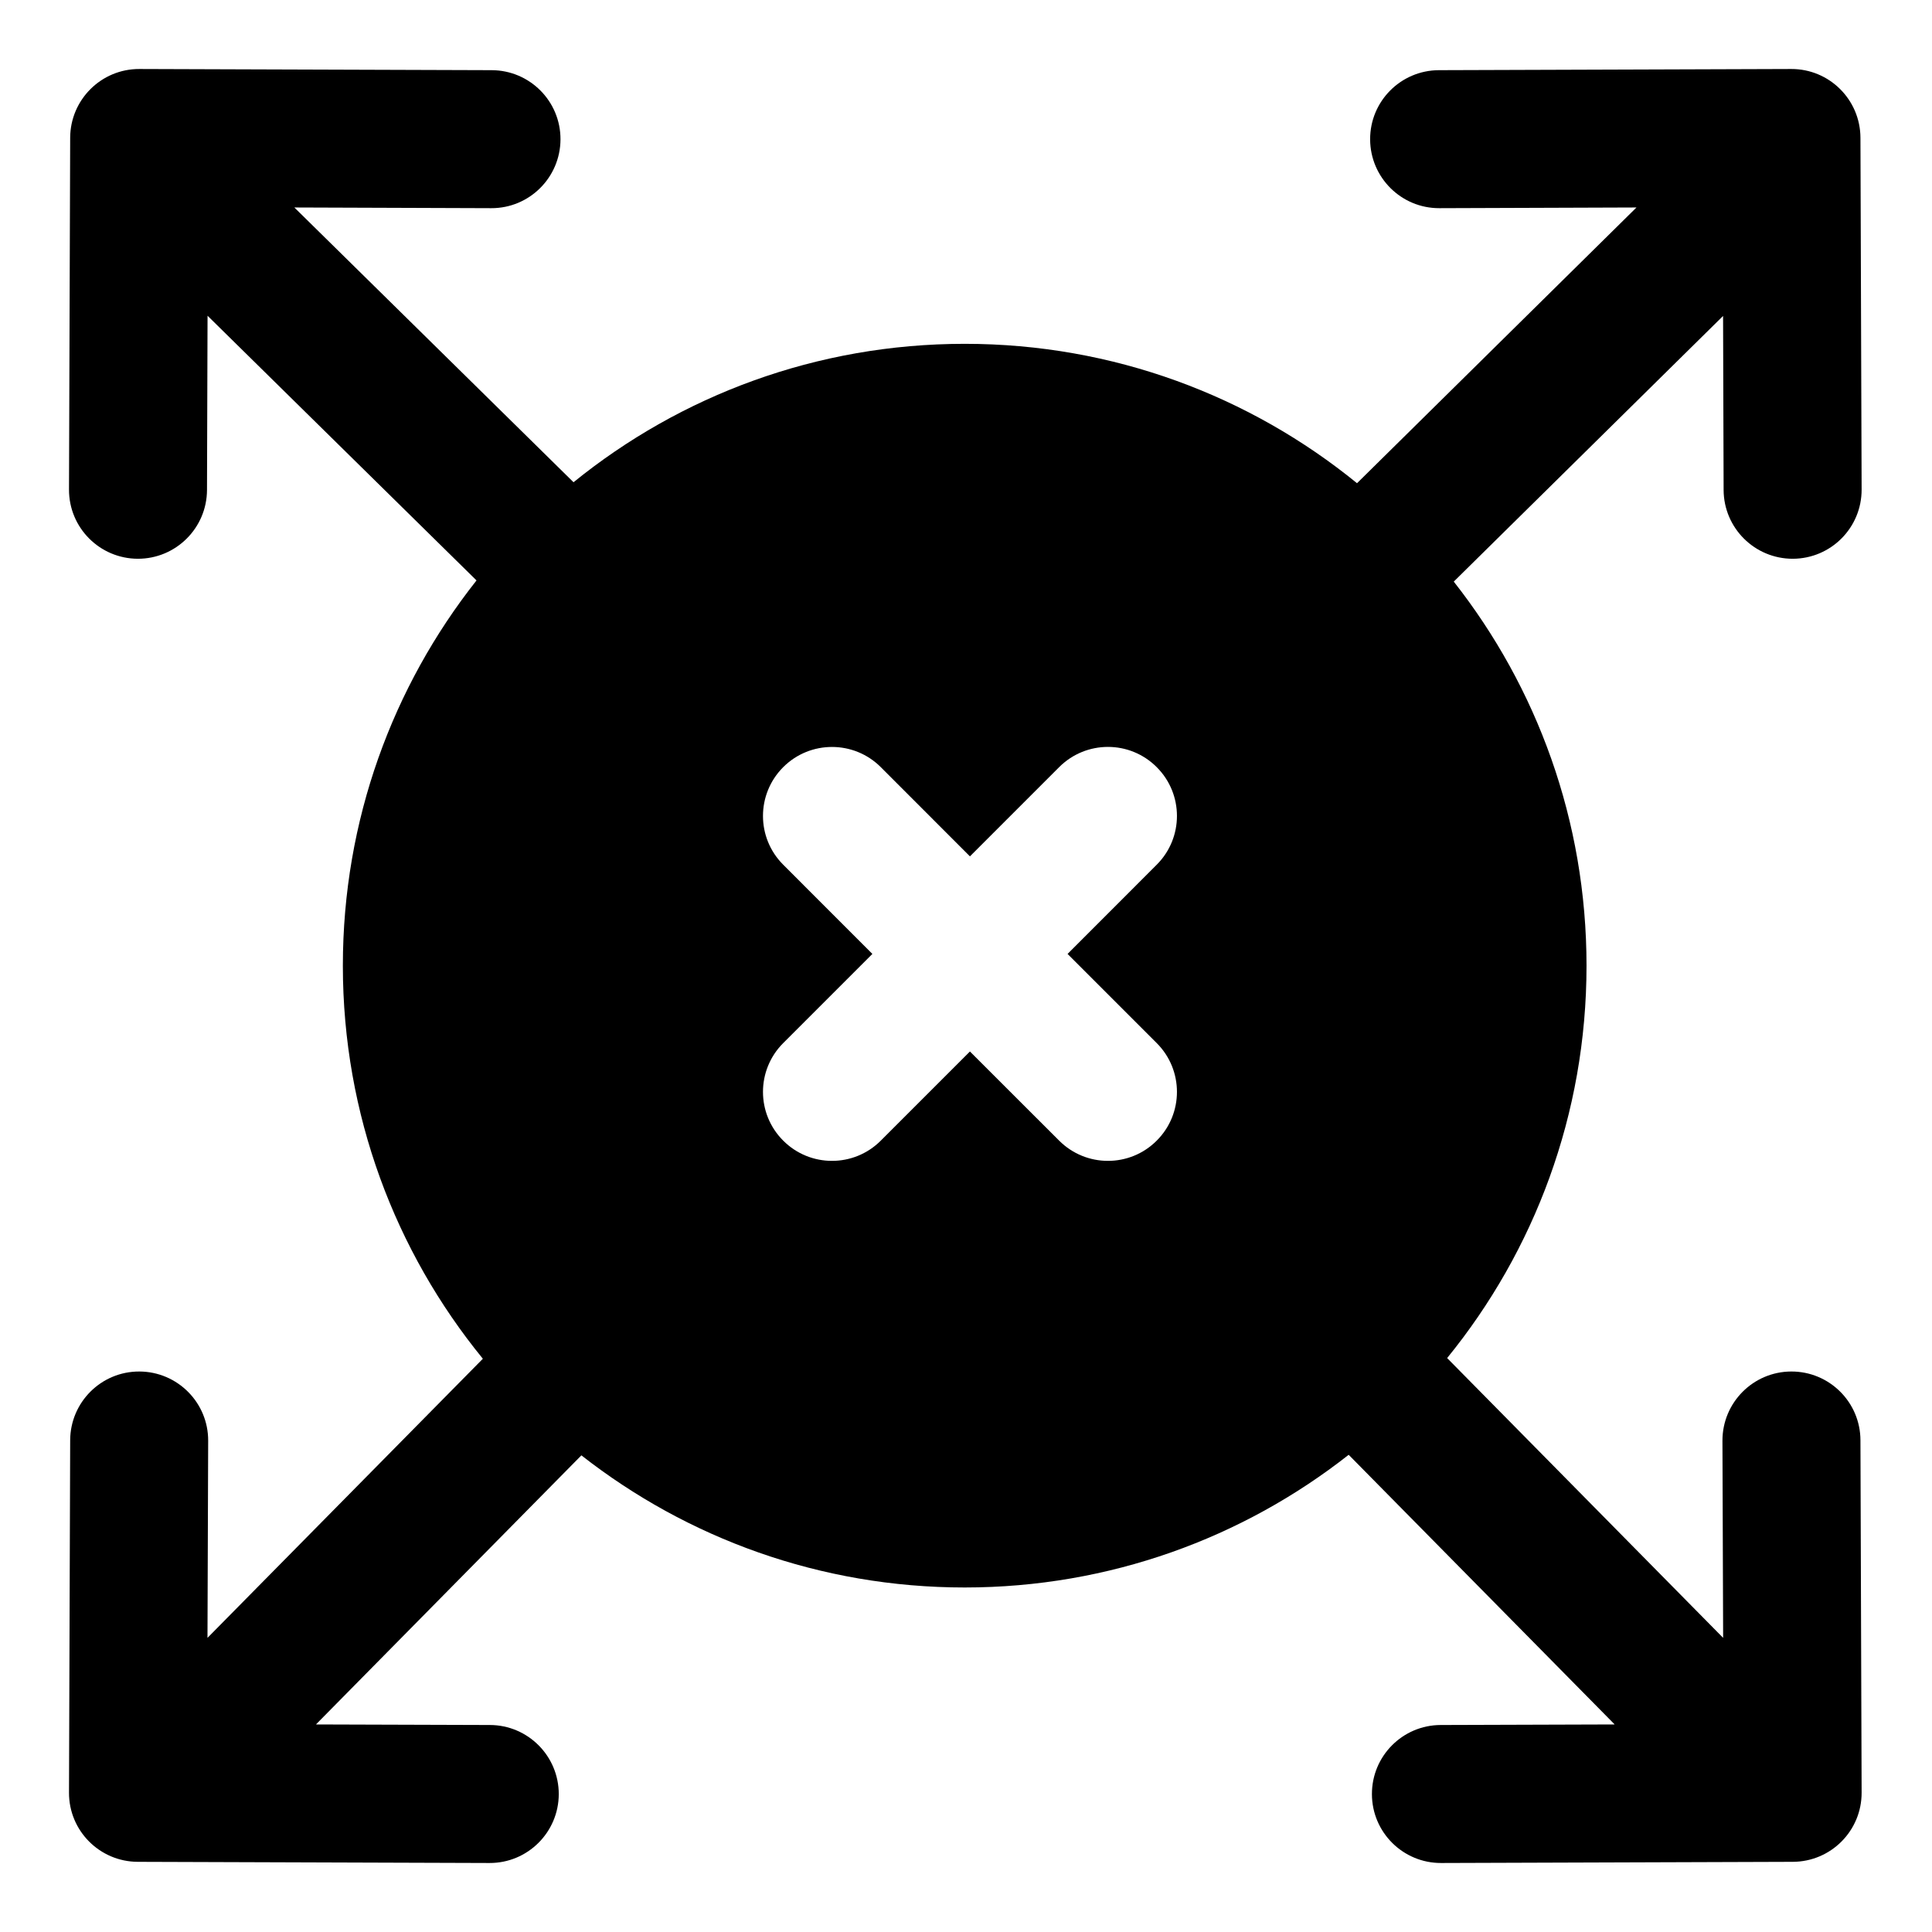 <svg width="28" height="28" viewBox="0 0 28 28" fill="none" xmlns="http://www.w3.org/2000/svg">
<path fill-rule="evenodd" clip-rule="evenodd" d="M1.017 1.997C1.019 1.444 1.468 0.998 2.02 1L7.126 1.017C7.679 1.019 8.125 1.468 8.123 2.02C8.121 2.572 7.672 3.019 7.12 3.017L4.266 3.007L8.312 6.989C9.86 5.734 11.833 4.983 13.981 4.983C16.137 4.983 18.116 5.74 19.667 7.003L23.717 3.007L20.86 3.017C20.308 3.019 19.859 2.572 19.857 2.02C19.855 1.468 20.301 1.019 20.854 1.017L25.96 1C26.512 0.998 26.961 1.444 26.963 1.997L26.98 7.094C26.982 7.647 26.536 8.096 25.983 8.098C25.431 8.099 24.982 7.653 24.98 7.101L24.972 4.579L21.069 8.429C22.274 9.961 22.993 11.894 22.993 13.995C22.993 16.151 22.236 18.131 20.973 19.682L24.973 23.737L24.963 20.88C24.962 20.328 25.408 19.879 25.96 19.877C26.512 19.875 26.962 20.321 26.963 20.874L26.98 25.98C26.982 26.532 26.536 26.981 25.983 26.983L20.886 27C20.334 27.002 19.884 26.555 19.883 26.003C19.881 25.451 20.327 25.002 20.879 25L23.401 24.992L19.546 21.084C18.014 22.288 16.081 23.007 13.981 23.007C11.885 23.007 9.957 22.291 8.426 21.092L4.579 24.992L7.101 25C7.653 25.002 8.099 25.451 8.098 26.003C8.096 26.555 7.647 27.002 7.094 27L1.997 26.983C1.444 26.981 0.998 26.532 1 25.98L1.017 20.874C1.019 20.321 1.468 19.875 2.02 19.877C2.572 19.879 3.019 20.328 3.017 20.88L3.007 23.737L6.998 19.692C5.73 18.139 4.969 16.156 4.969 13.995C4.969 11.886 5.693 9.947 6.906 8.412L3.008 4.576L3 7.101C2.998 7.653 2.549 8.099 1.997 8.098C1.444 8.096 0.998 7.647 1 7.094L1.017 1.997ZM12.765 11.118C12.375 10.728 11.741 10.728 11.351 11.118C10.96 11.509 10.96 12.142 11.351 12.532L12.643 13.825L11.351 15.117C10.96 15.508 10.96 16.141 11.351 16.531C11.741 16.922 12.375 16.922 12.765 16.531L14.057 15.239L15.35 16.531C15.741 16.922 16.374 16.922 16.764 16.531C17.155 16.141 17.155 15.508 16.764 15.117L15.472 13.825L16.764 12.532C17.155 12.142 17.155 11.508 16.764 11.118C16.374 10.727 15.741 10.727 15.35 11.118L14.057 12.411L12.765 11.118Z" fill="black"/>
</svg>
